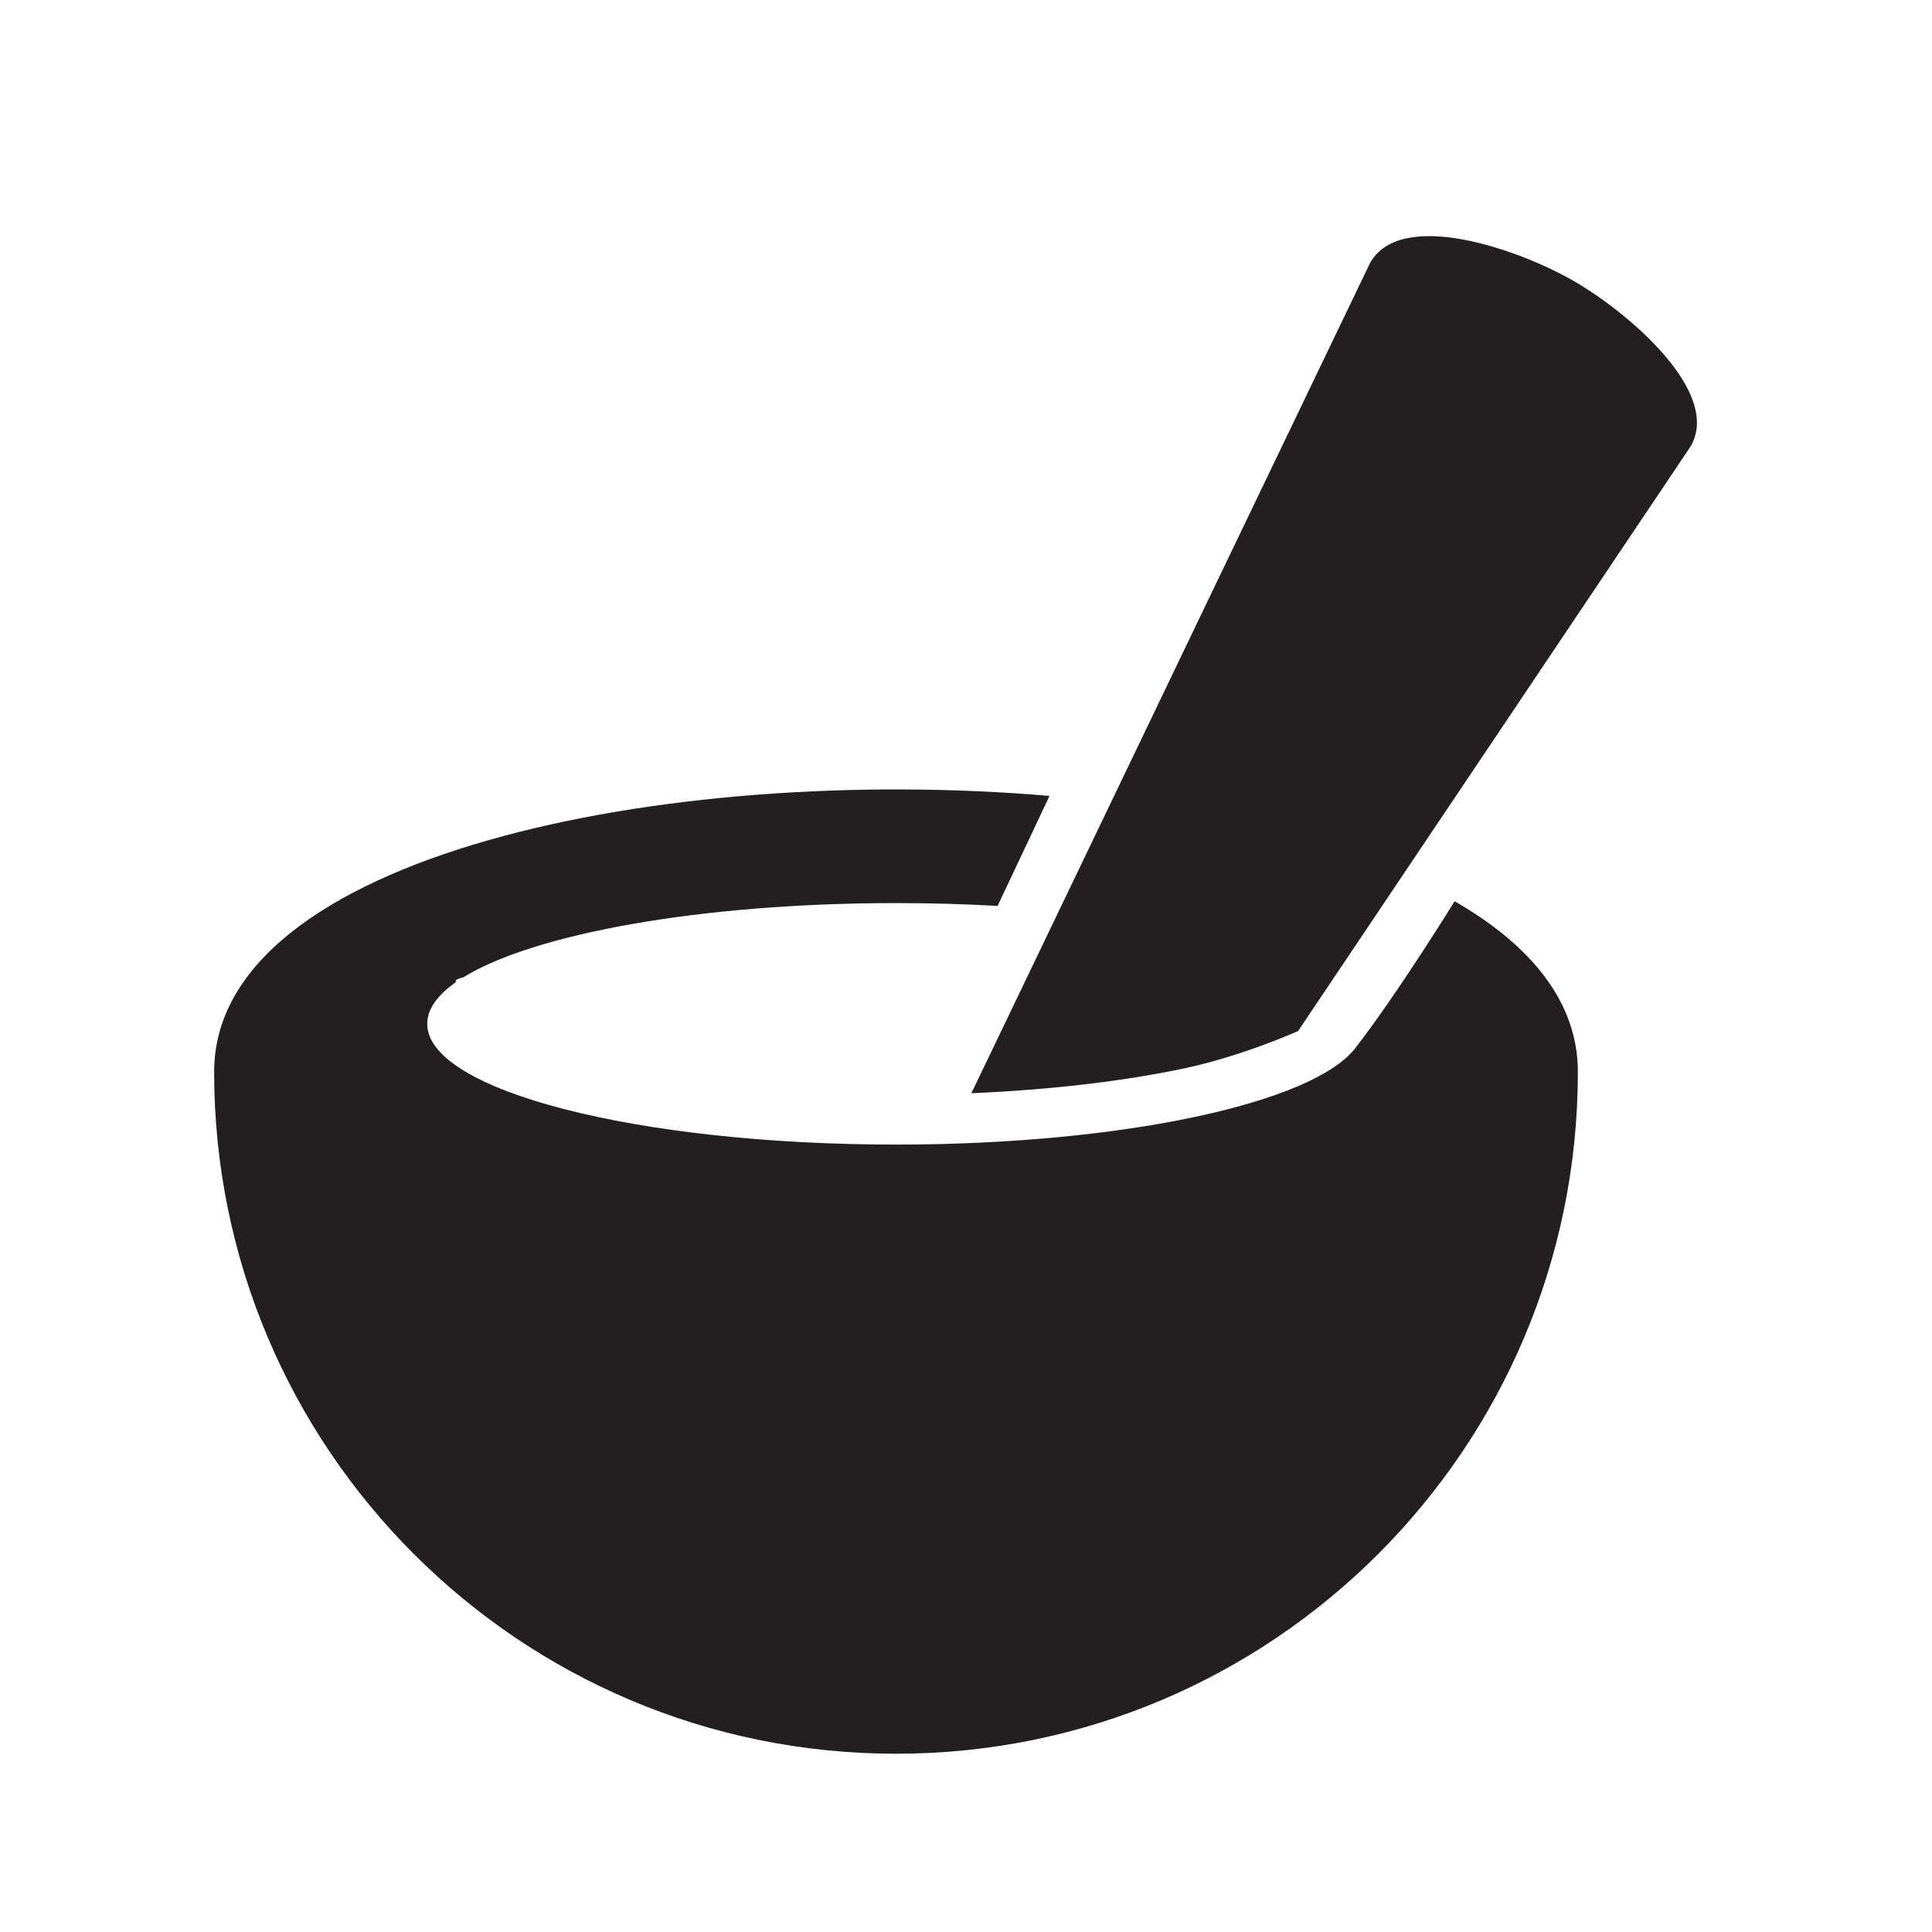 <svg xmlns="http://www.w3.org/2000/svg" width="2048" height="2048" viewBox="0 0 2048 2048"><g fill="#231F20"><path d="M1667.219 297.286c-57.756-33.029-181.758-76.507-214.787-18.752-1.053 1.843-320.055 666.406-422.746 880.345 82.695-3.564 160.799-12.609 225.572-26.342 62.193-13.187 120.764-39.599 120.764-39.599s415.465-618.623 416.275-620.04c33.029-57.754-67.324-142.583-125.078-175.612z"/><path d="M1541.961 955.379s-60.227 97.641-105.441 155.854S1189.758 1213.3 949.801 1213.3c-274.444 0-496.926-57.306-496.926-127.996 0-15.469 10.654-30.297 30.174-44.024-.013-.384-.058-.766-.058-1.151 0-1.601 2.813-2.943 8.004-4.06 74.895-46.25 252.102-78.762 458.805-78.762 36.982 0 73.01 1.048 107.688 3.021l55.037-116.636C705.982 808.939 227 906.451 227 1136.234c0 399.192 323.609 722.802 722.801 722.802 399.193 0 722.803-323.609 722.803-722.802 0-74.006-49.696-134.289-130.643-180.855z"/></g></svg>